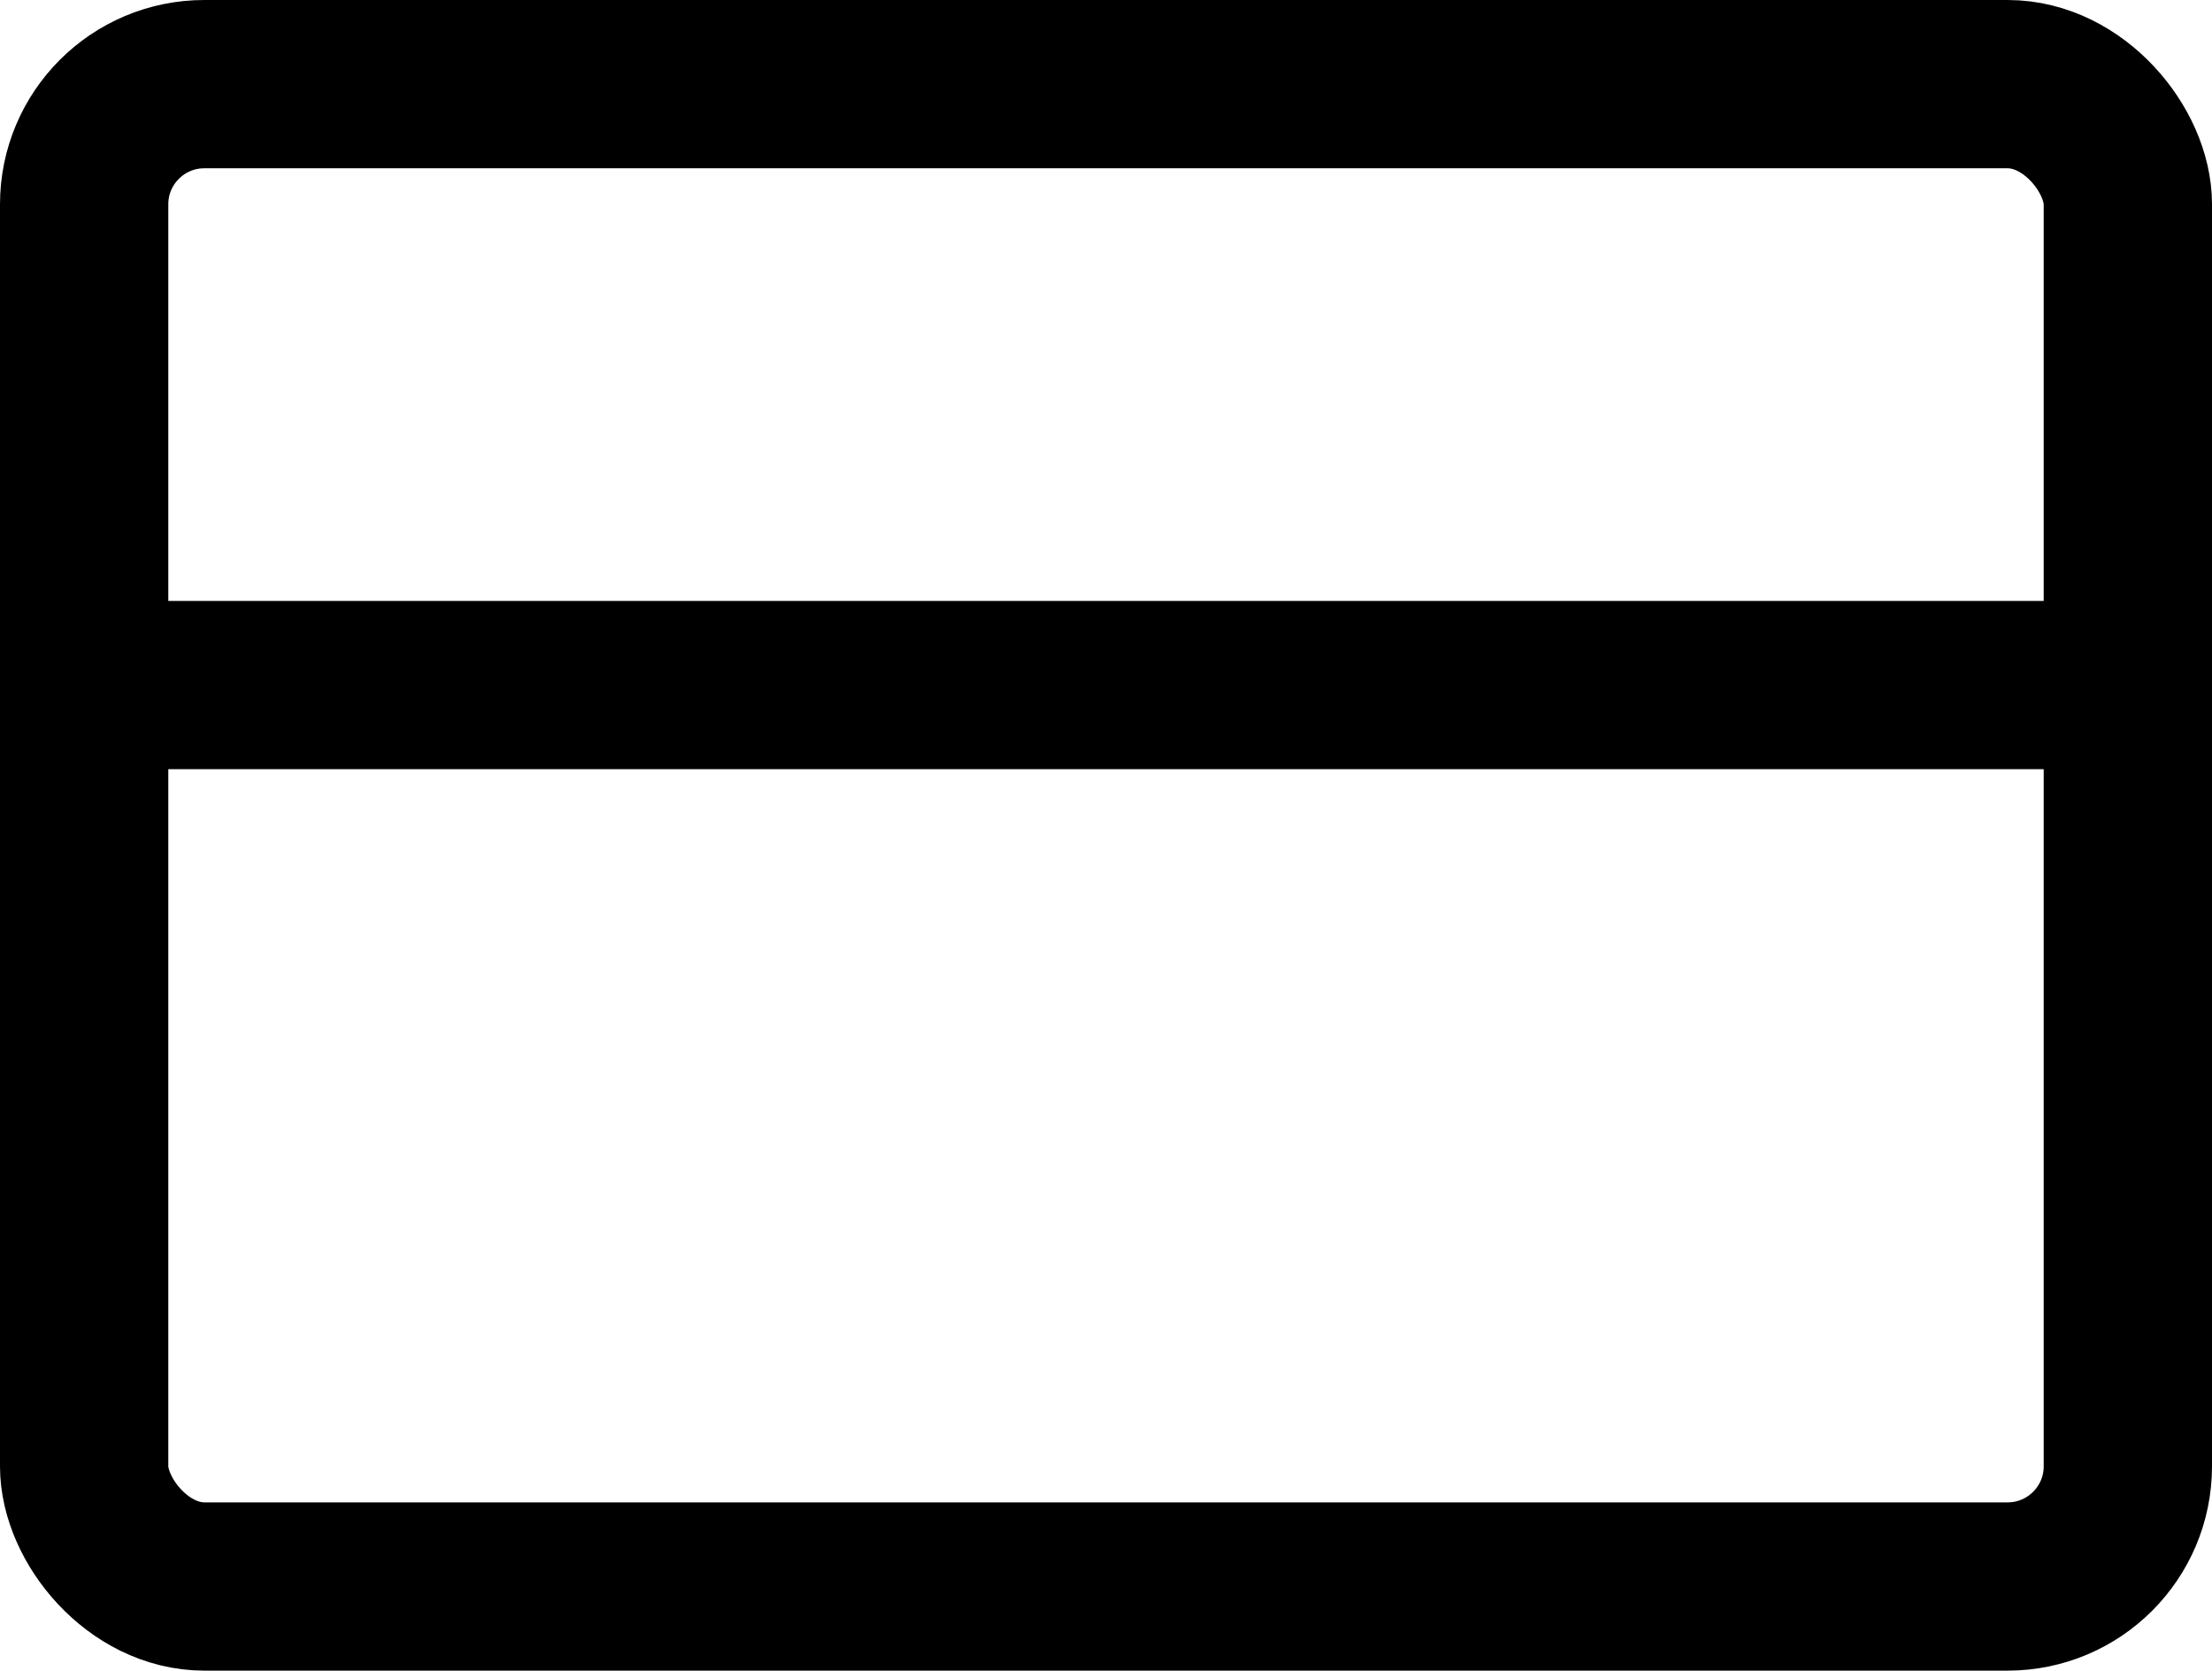 <svg xmlns="http://www.w3.org/2000/svg" width="36.8" height="27.8" viewBox="0 0 36.8 27.8">
  <g id="Group_113" data-name="Group 113" transform="translate(0.901 1.378)">
    <rect id="Rectangle_1575" data-name="Rectangle 1575" width="34" height="25" rx="2" transform="translate(0.499 0.022)" fill="none" stroke="#000" stroke-linecap="round" stroke-linejoin="round" stroke-width="2.8"/>
    <line id="Line_12" data-name="Line 12" x2="34" transform="translate(0.499 10.022)" fill="none" stroke="#000" stroke-linecap="round" stroke-linejoin="round" stroke-width="2.8"/>
  </g>
</svg>
